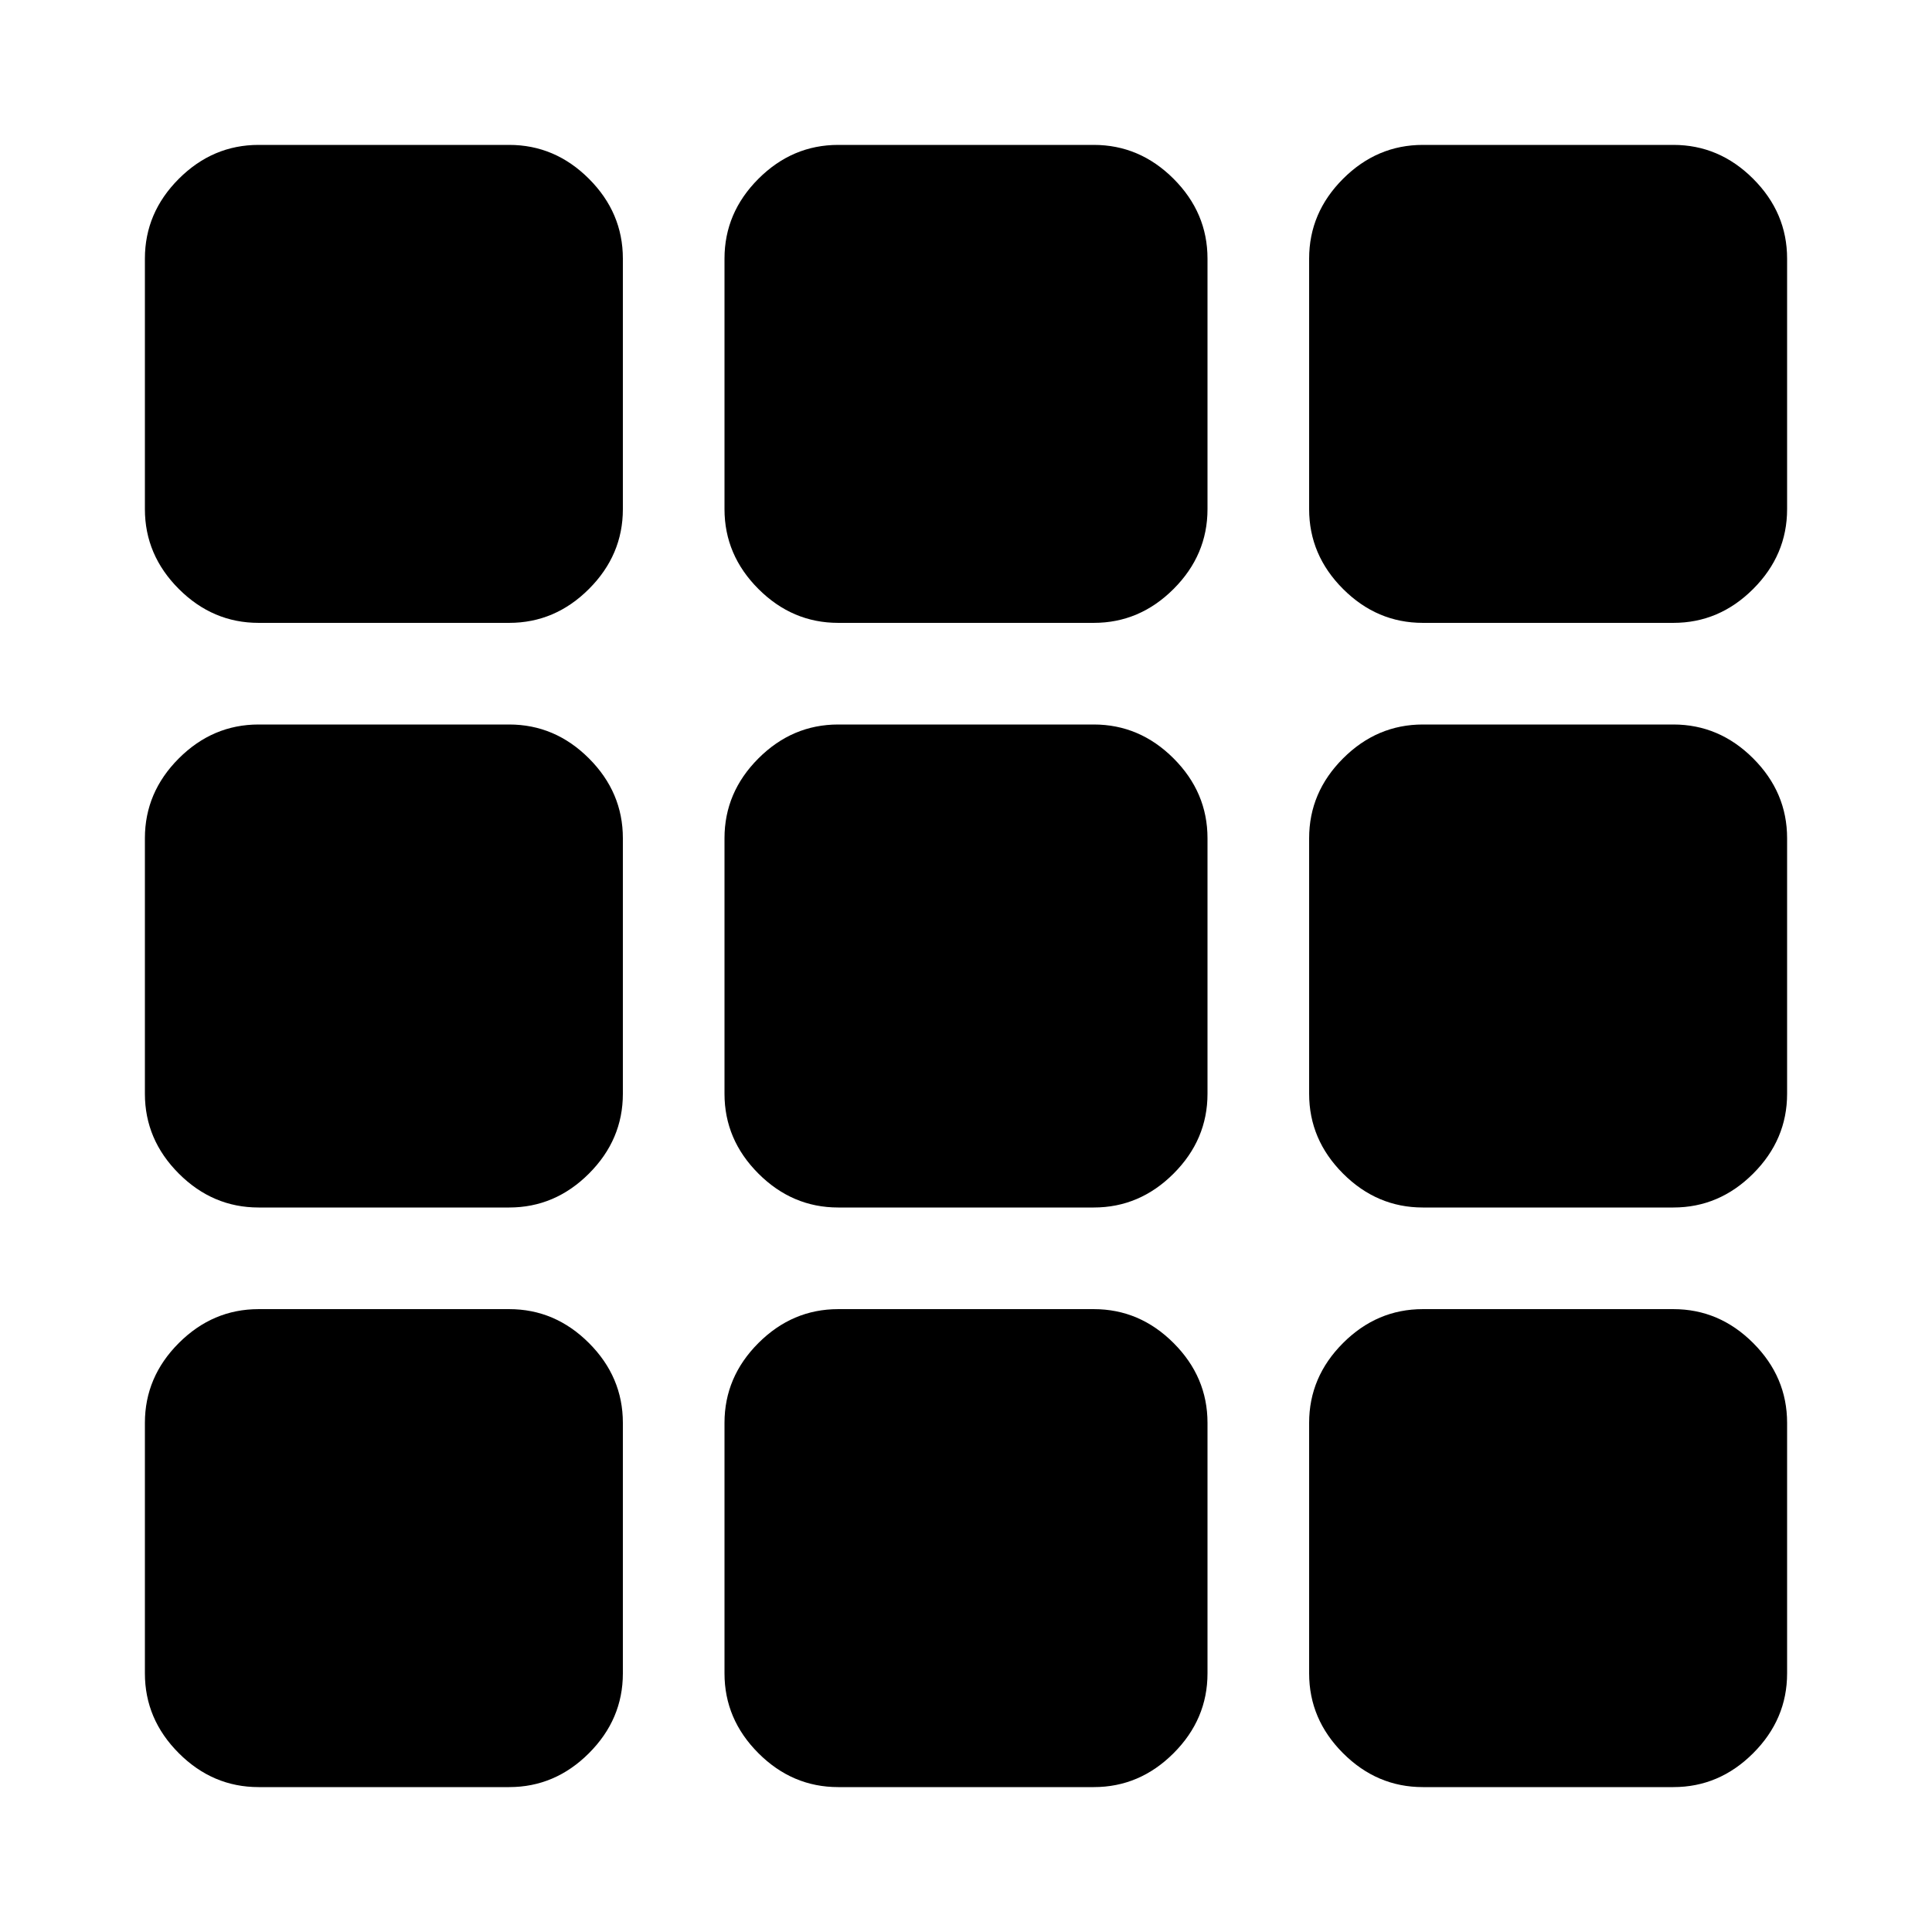 <svg xmlns="http://www.w3.org/2000/svg" height="20" viewBox="0 -960 960 960" width="20"><path d="M128.5-72q-22.8 0-39.65-16.85Q72-105.7 72-128.5V-253q0-22.8 16.85-39.65 16.85-16.85 39.65-16.85H253q22.8 0 39.65 16.85Q309.5-275.8 309.5-253v124.5q0 22.8-16.85 39.65Q275.8-72 253-72H128.5Zm288 0q-22.8 0-39.65-16.85Q360-105.7 360-128.5V-253q0-22.8 16.85-39.65 16.85-16.85 39.65-16.85h127q22.8 0 39.65 16.85Q600-275.8 600-253v124.5q0 22.8-16.85 39.65Q566.3-72 543.5-72h-127ZM707-72q-22.8 0-39.65-16.85-16.85-16.85-16.85-39.65V-253q0-22.8 16.85-39.65Q684.2-309.5 707-309.5h124.5q22.8 0 39.65 16.85Q888-275.8 888-253v124.5q0 22.8-16.85 39.65Q854.3-72 831.5-72H707ZM128.5-360q-22.8 0-39.65-16.85Q72-393.7 72-416.5v-127q0-22.8 16.85-39.65Q105.7-600 128.5-600H253q22.8 0 39.65 16.85 16.85 16.85 16.85 39.65v127q0 22.8-16.85 39.65Q275.8-360 253-360H128.5Zm288 0q-22.8 0-39.65-16.85Q360-393.7 360-416.5v-127q0-22.8 16.85-39.65Q393.7-600 416.5-600h127q22.8 0 39.65 16.85Q600-566.3 600-543.5v127q0 22.8-16.85 39.65Q566.3-360 543.5-360h-127Zm290.5 0q-22.8 0-39.65-16.85-16.85-16.85-16.85-39.65v-127q0-22.8 16.85-39.65Q684.2-600 707-600h124.5q22.8 0 39.65 16.85Q888-566.3 888-543.5v127q0 22.8-16.85 39.65Q854.3-360 831.5-360H707ZM128.5-650.5q-22.8 0-39.65-16.85Q72-684.2 72-707v-124.5q0-22.8 16.85-39.65Q105.7-888 128.5-888H253q22.8 0 39.65 16.85 16.85 16.85 16.85 39.65V-707q0 22.8-16.85 39.65Q275.8-650.5 253-650.5H128.5Zm288 0q-22.8 0-39.65-16.85Q360-684.2 360-707v-124.5q0-22.8 16.85-39.65Q393.7-888 416.5-888h127q22.8 0 39.65 16.85Q600-854.3 600-831.5V-707q0 22.8-16.85 39.65-16.85 16.85-39.65 16.85h-127Zm290.5 0q-22.8 0-39.65-16.85Q650.5-684.2 650.5-707v-124.5q0-22.8 16.85-39.65Q684.2-888 707-888h124.5q22.8 0 39.65 16.85Q888-854.3 888-831.5V-707q0 22.8-16.85 39.65-16.85 16.85-39.65 16.85H707Z"/></svg>
